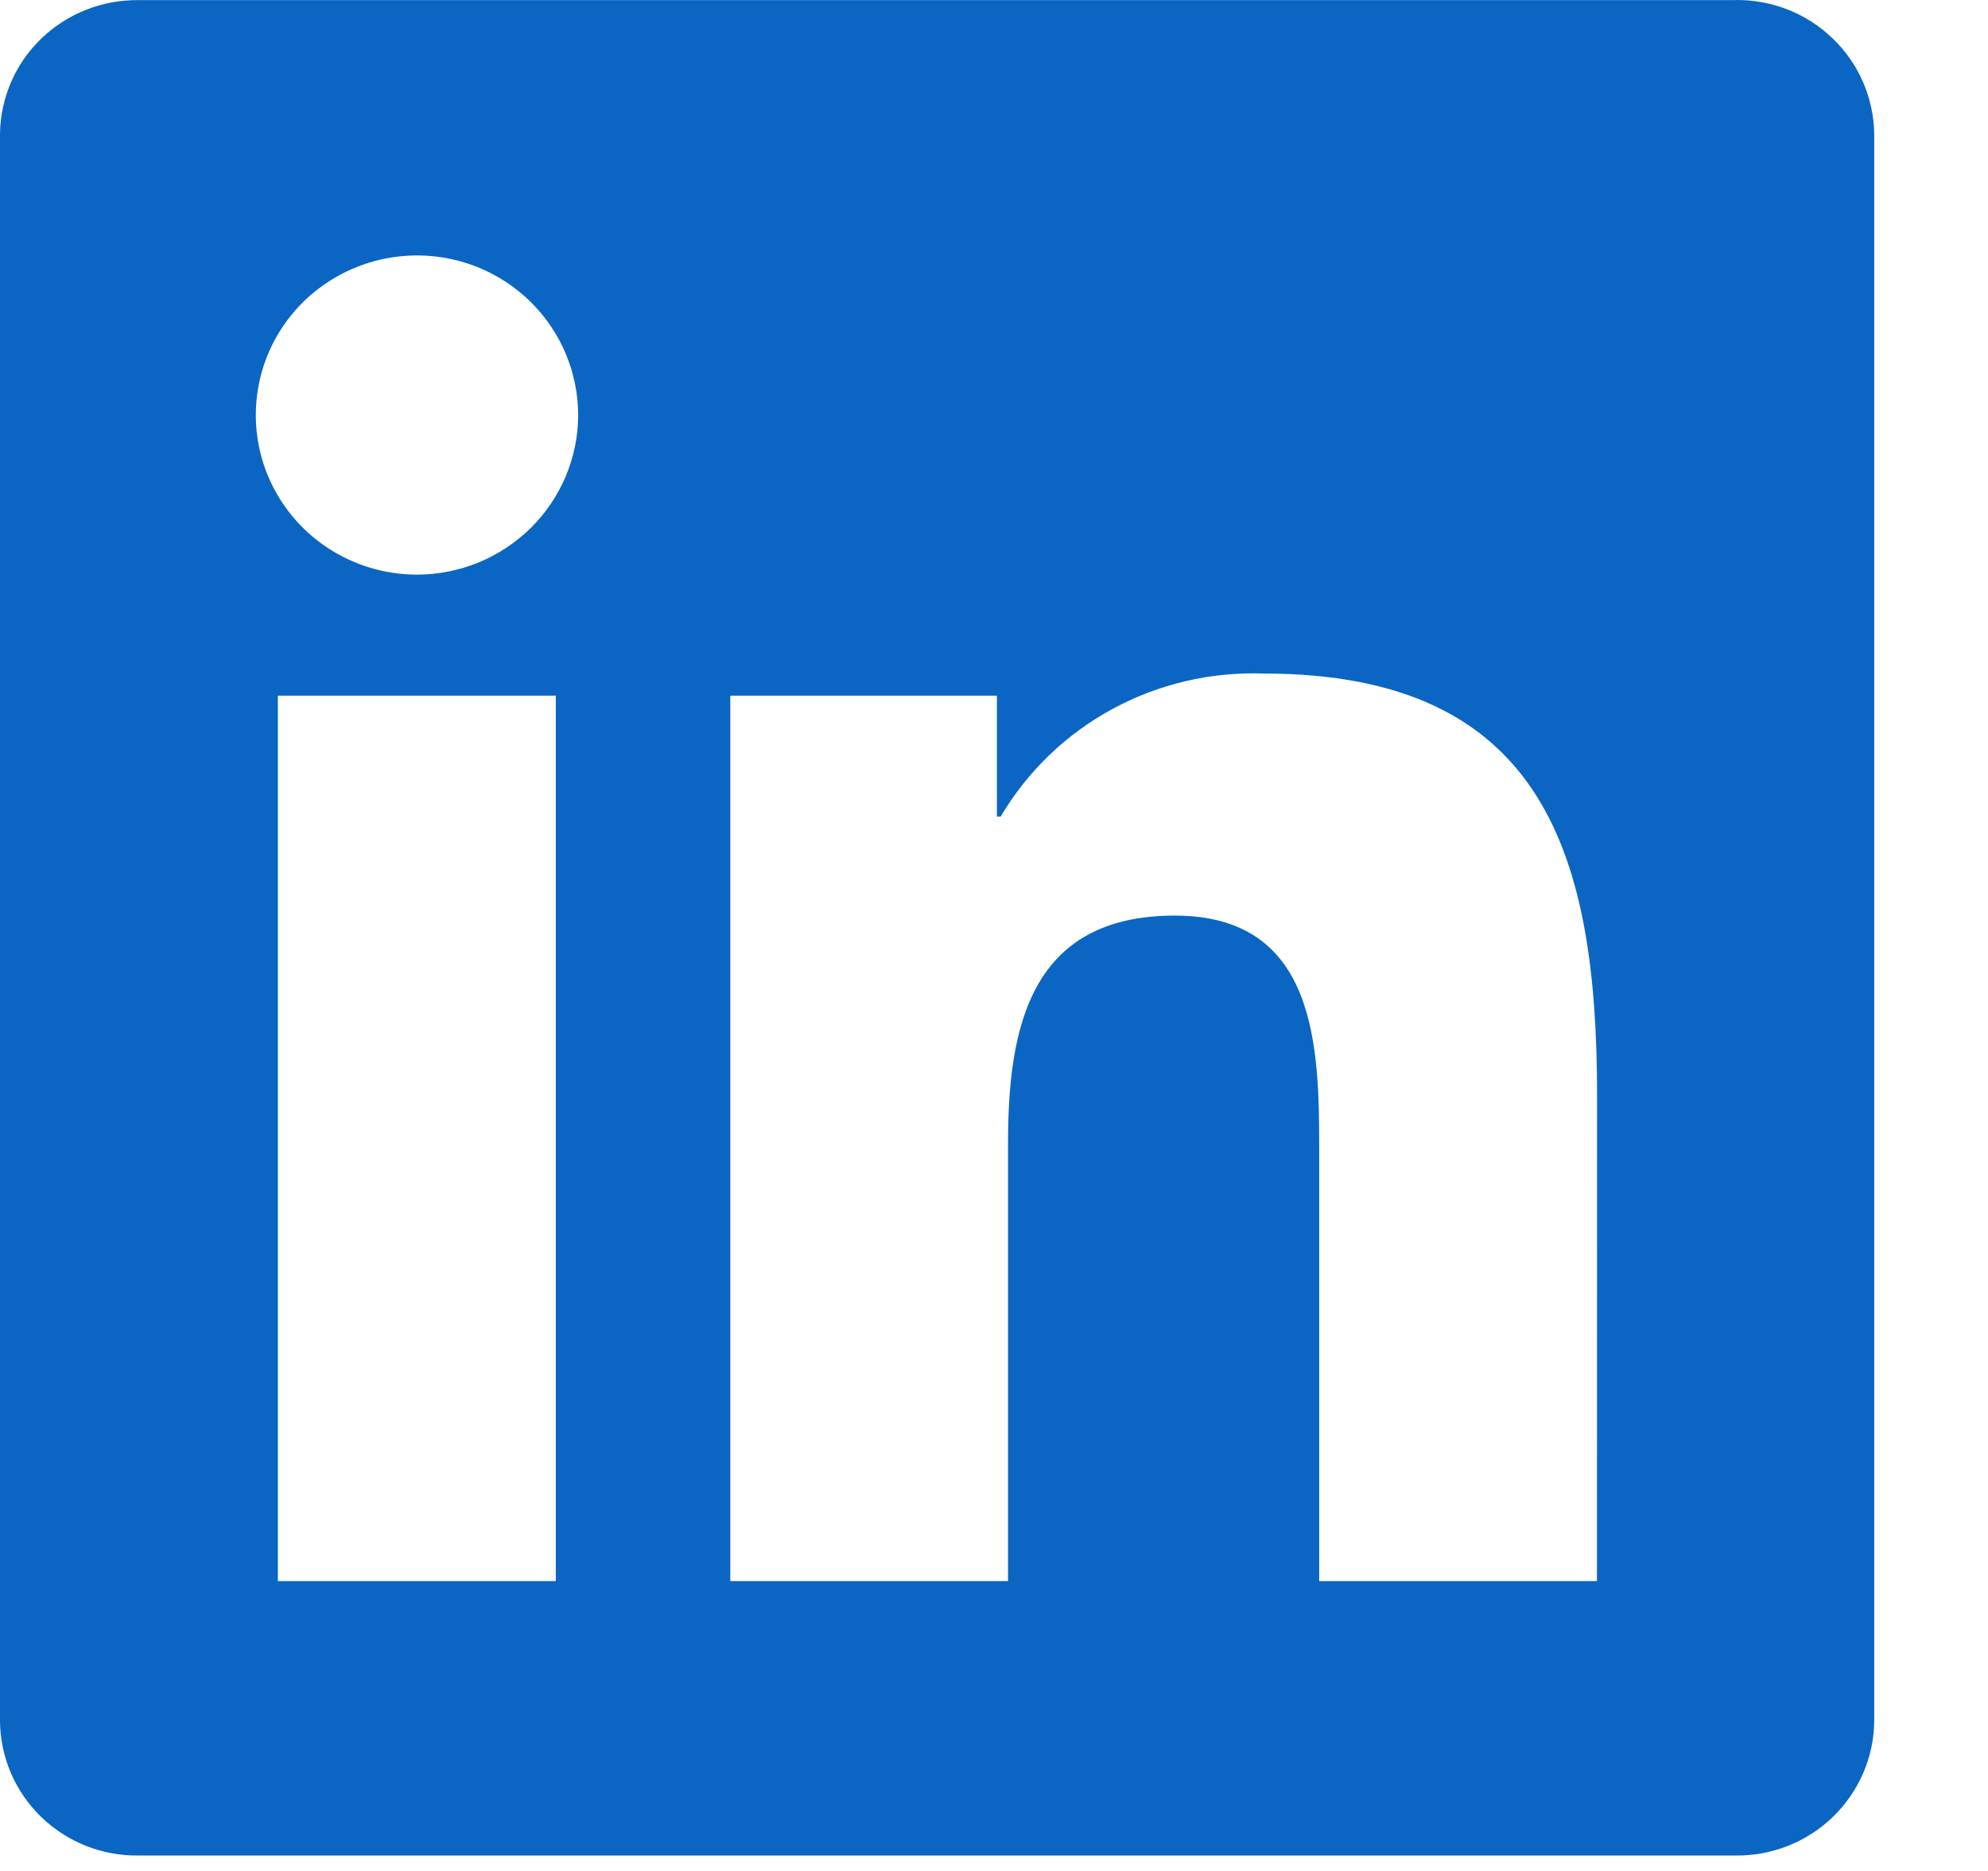 <svg width="17" height="16" viewBox="0 0 17 16" fill="none" xmlns="http://www.w3.org/2000/svg">
<path d="M13.656 13.521H11.281V9.839C11.281 8.961 11.265 7.83 10.046 7.83C8.809 7.83 8.62 8.787 8.62 9.775V13.521H6.245V5.949H8.525V6.983H8.557C8.785 6.597 9.115 6.279 9.511 6.064C9.907 5.849 10.354 5.744 10.806 5.76C13.213 5.76 13.657 7.328 13.657 9.367L13.656 13.521ZM3.566 4.914C3.293 4.914 3.027 4.834 2.8 4.684C2.573 4.534 2.397 4.321 2.292 4.071C2.188 3.822 2.161 3.548 2.214 3.283C2.267 3.018 2.398 2.775 2.591 2.584C2.784 2.394 3.029 2.264 3.296 2.211C3.564 2.158 3.841 2.185 4.093 2.288C4.344 2.392 4.56 2.566 4.711 2.791C4.863 3.015 4.943 3.279 4.944 3.549C4.944 3.728 4.908 3.905 4.839 4.071C4.769 4.237 4.668 4.387 4.54 4.514C4.412 4.64 4.26 4.741 4.093 4.81C3.926 4.878 3.747 4.914 3.566 4.914ZM4.753 13.521H2.376V5.949H4.753V13.521ZM14.839 0.001H1.183C0.873 -0.002 0.574 0.116 0.352 0.331C0.13 0.545 0.004 0.838 0 1.145V14.723C0.004 15.03 0.13 15.323 0.352 15.538C0.574 15.753 0.873 15.872 1.183 15.868H14.839C15.15 15.872 15.45 15.754 15.672 15.539C15.895 15.324 16.023 15.031 16.027 14.723V1.144C16.022 0.836 15.895 0.543 15.672 0.329C15.45 0.114 15.15 -0.004 14.839 0" fill="#0A66C2"/>
</svg>
